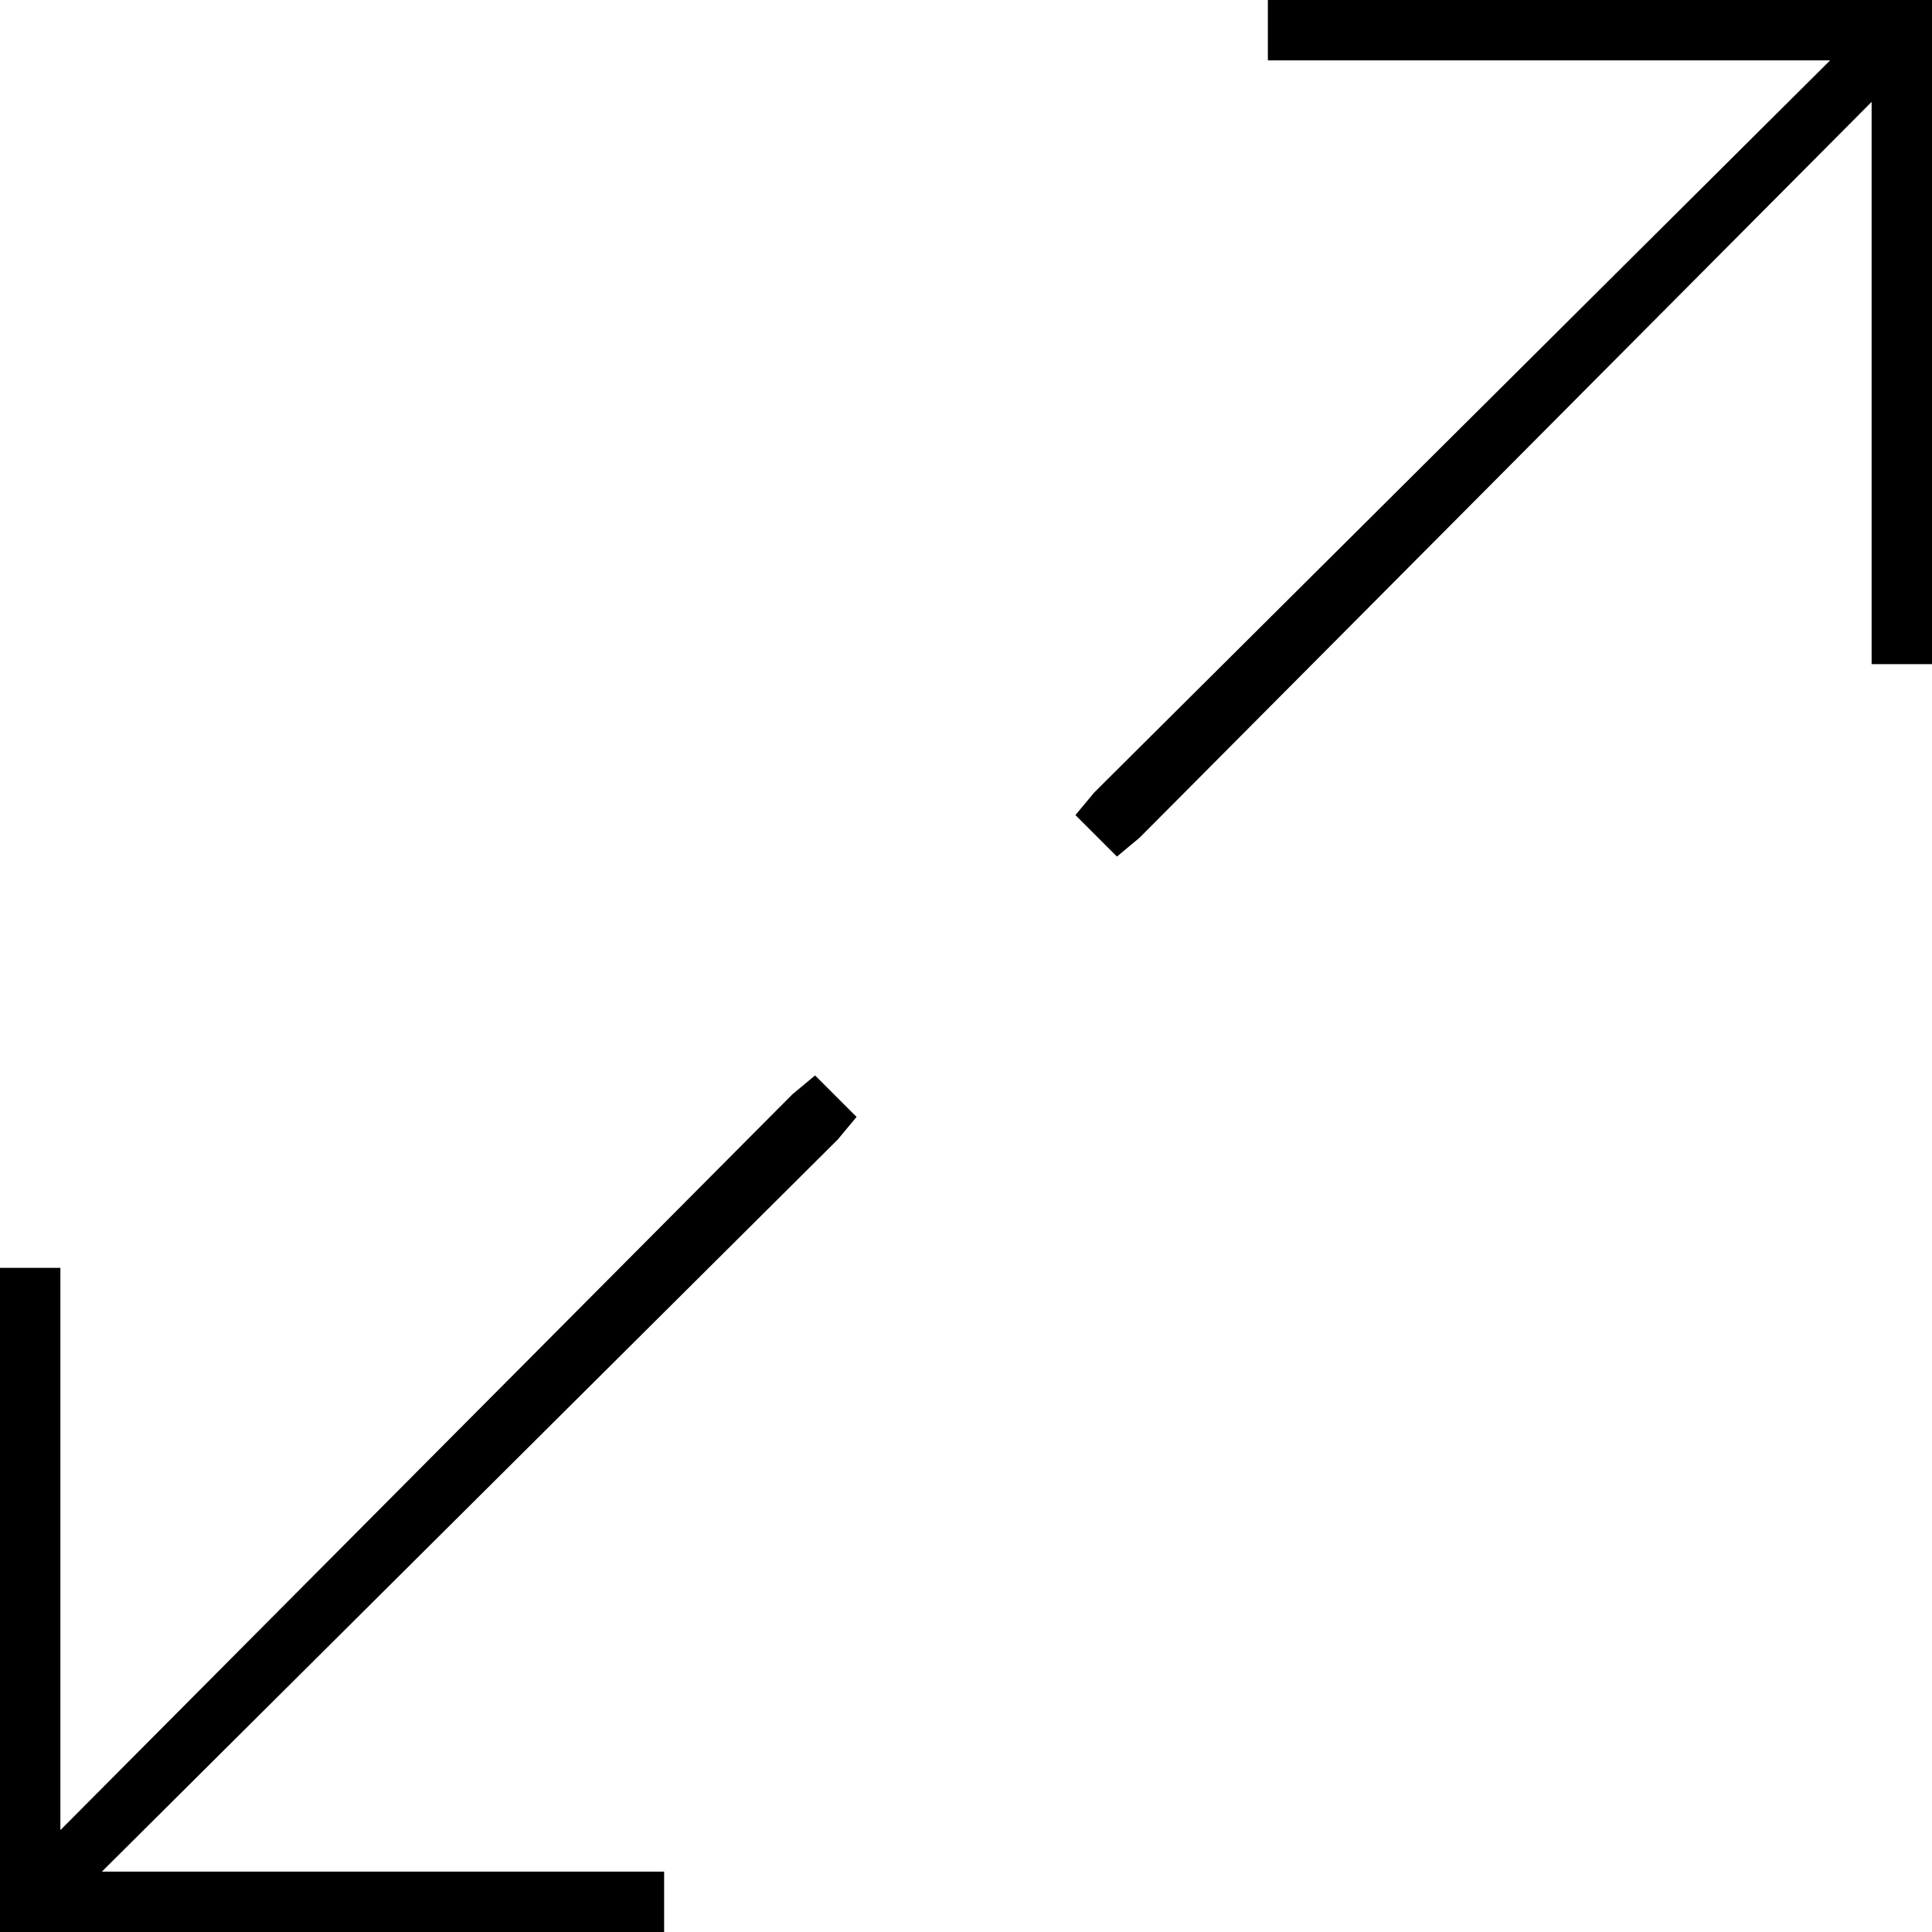 <svg xmlns="http://www.w3.org/2000/svg" viewBox="0 0 512 512">
  <path d="M 290 210 L 285 216 L 290 210 L 285 216 L 296 227 L 296 227 L 302 222 L 302 222 L 496 27 L 496 27 L 496 168 L 496 168 L 496 176 L 496 176 L 512 176 L 512 176 L 512 168 L 512 168 L 512 8 L 512 8 L 512 0 L 512 0 L 504 0 L 336 0 L 336 16 L 336 16 L 344 16 L 485 16 L 290 210 L 290 210 Z M 222 302 L 227 296 L 222 302 L 227 296 L 216 285 L 216 285 L 210 290 L 210 290 L 16 485 L 16 485 L 16 344 L 16 344 L 16 336 L 16 336 L 0 336 L 0 336 L 0 344 L 0 344 L 0 504 L 0 504 L 0 512 L 0 512 L 8 512 L 176 512 L 176 496 L 176 496 L 168 496 L 27 496 L 222 302 L 222 302 Z" />
</svg>